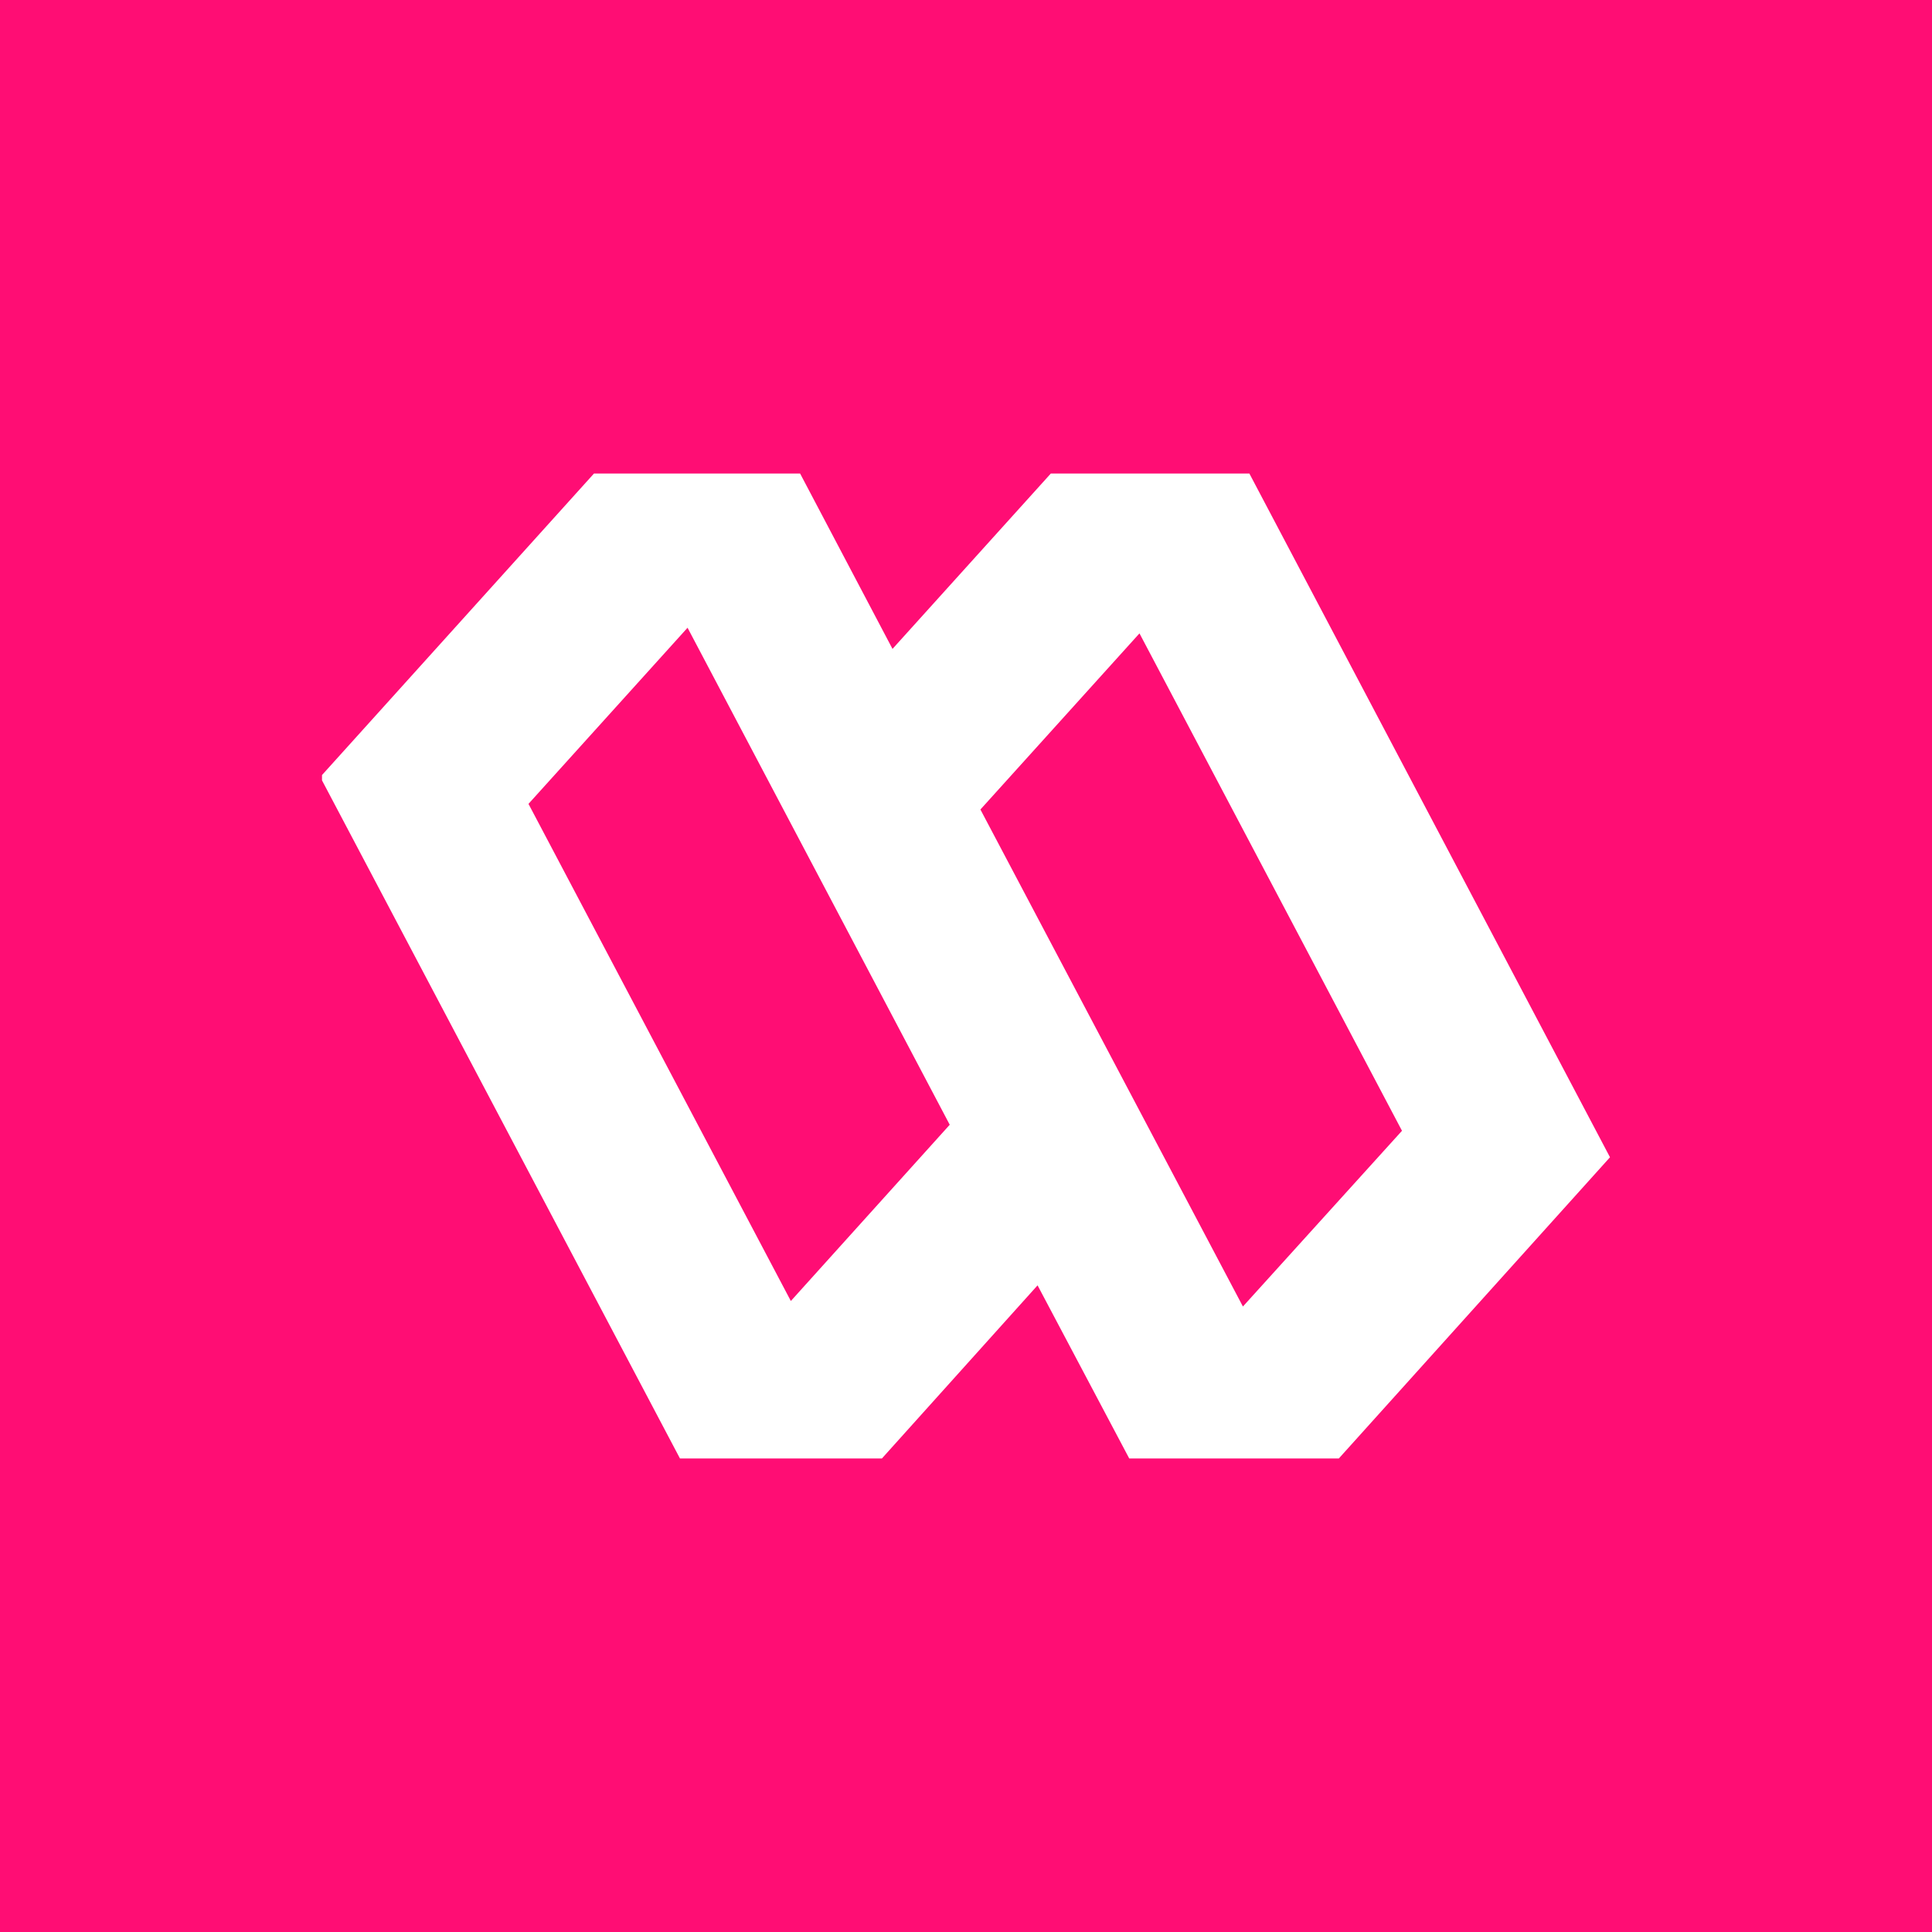 <svg width="24" height="24" viewBox="0 0 24 24" fill="none" xmlns="http://www.w3.org/2000/svg">
<rect x="0" y="0" width="24" height="24" fill="#333333" stroke="none"/>
<g clip-path="url(#clip0_328_35644)">
<path d="M24 0H0V24H24V0Z" fill="#FF0D74"/>
<path d="M15.52 5.882H13.054L11.087 8.061L9.939 5.882H7.379L4 9.628V9.694L8.447 18.118H10.955L12.889 15.967L14.028 18.118H16.631L20 14.376L15.52 5.882ZM9.826 16.165L6.565 9.986L8.541 7.798L11.798 13.972L9.821 16.165H9.826ZM15.44 16.23L12.179 10.056L14.155 7.868L17.416 14.047L15.44 16.23Z" fill="white"/>
</g>
<defs>
<clipPath id="clip0_328_35644">
<rect width="24" height="24" fill="white"/>
</clipPath>
</defs>
</svg>
